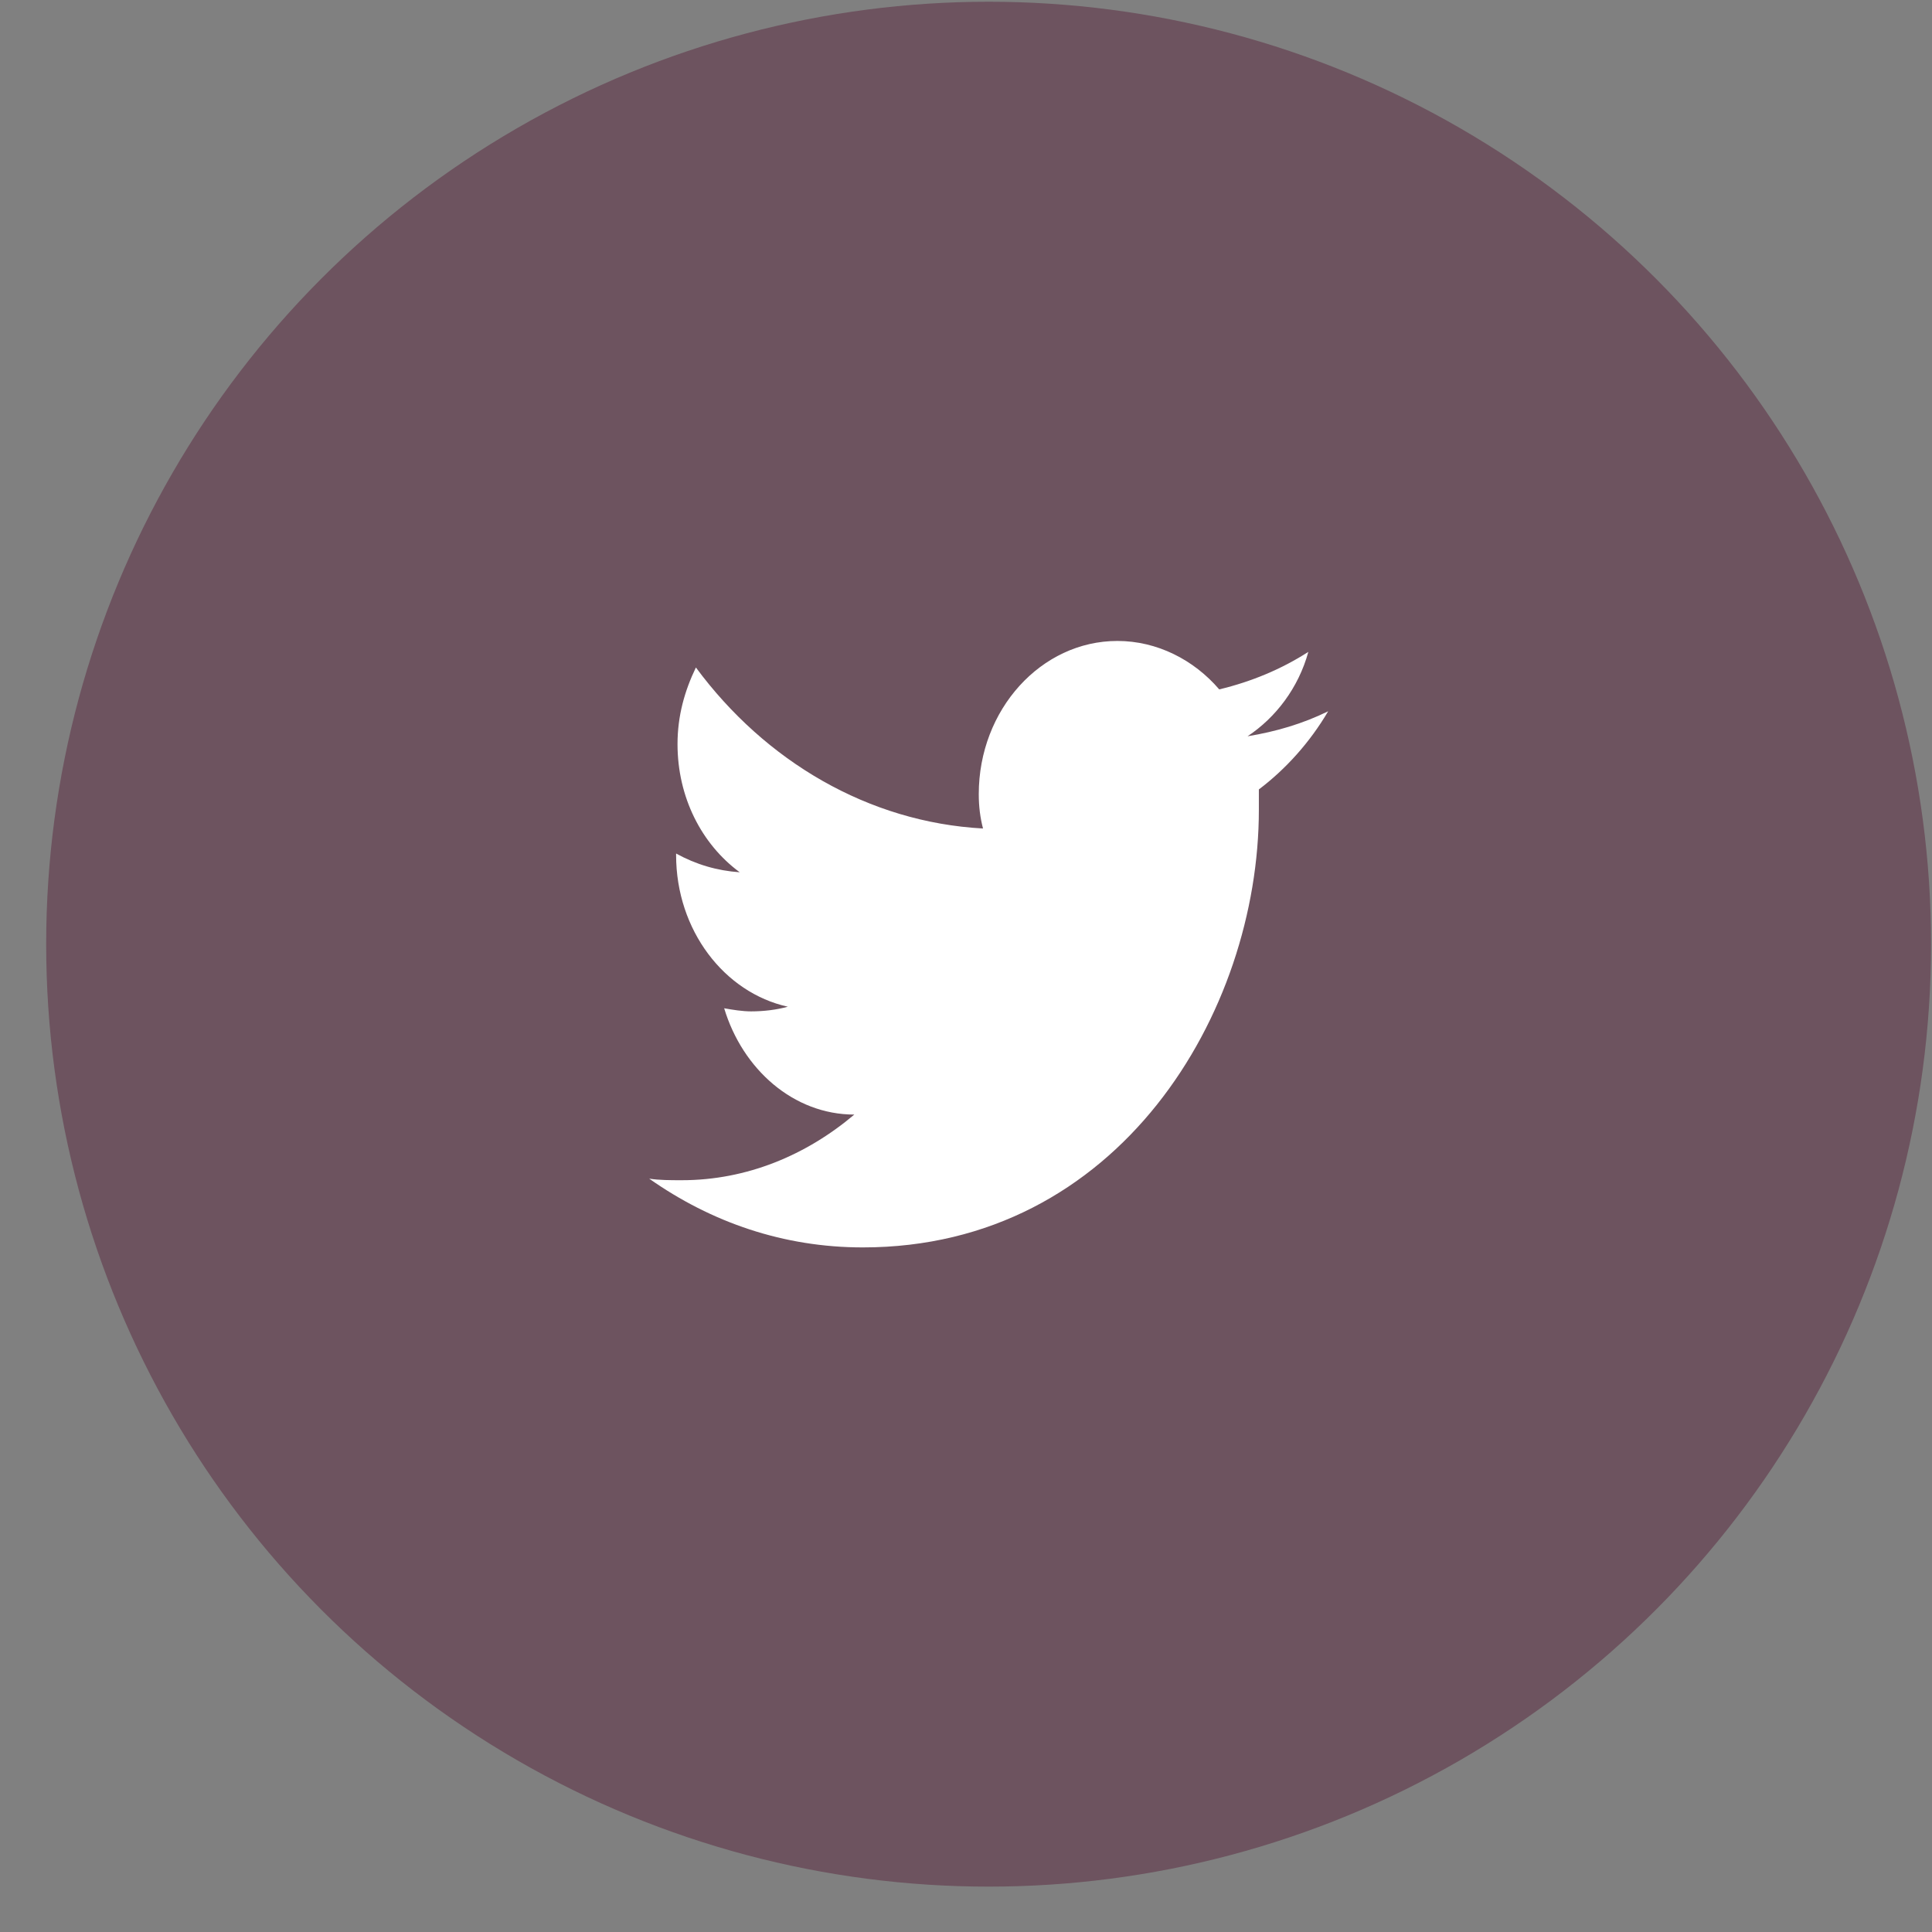 <svg width="41" height="41" viewBox="0 0 41 41" fill="none" xmlns="http://www.w3.org/2000/svg">
<rect x="0" y="0" width="41" height="41" fill="#808080" stroke="none"/>
<circle cx="20.98" cy="20.037" r="20" fill="#50112E" fill-opacity="0.4"/>
<path d="M28.186 15.094C27.645 15.36 27.075 15.526 26.475 15.625C27.075 15.227 27.555 14.597 27.765 13.834C27.195 14.199 26.565 14.464 25.874 14.63C25.334 14 24.553 13.602 23.713 13.602C22.092 13.602 20.771 15.061 20.771 16.852C20.771 17.118 20.801 17.35 20.861 17.582C18.43 17.45 16.239 16.156 14.768 14.165C14.528 14.663 14.378 15.194 14.378 15.791C14.378 16.919 14.888 17.914 15.698 18.511C15.218 18.478 14.768 18.345 14.348 18.113V18.146C14.348 19.738 15.368 21.065 16.719 21.364C16.479 21.43 16.209 21.463 15.939 21.463C15.758 21.463 15.548 21.43 15.368 21.397C15.758 22.691 16.839 23.653 18.13 23.653C17.109 24.515 15.848 25.046 14.468 25.046C14.228 25.046 13.988 25.046 13.777 25.013C15.098 25.942 16.629 26.472 18.31 26.472C23.743 26.472 26.715 21.497 26.715 17.184C26.715 17.052 26.715 16.886 26.715 16.753C27.285 16.322 27.795 15.758 28.186 15.094Z" fill="white"/>
</svg>
